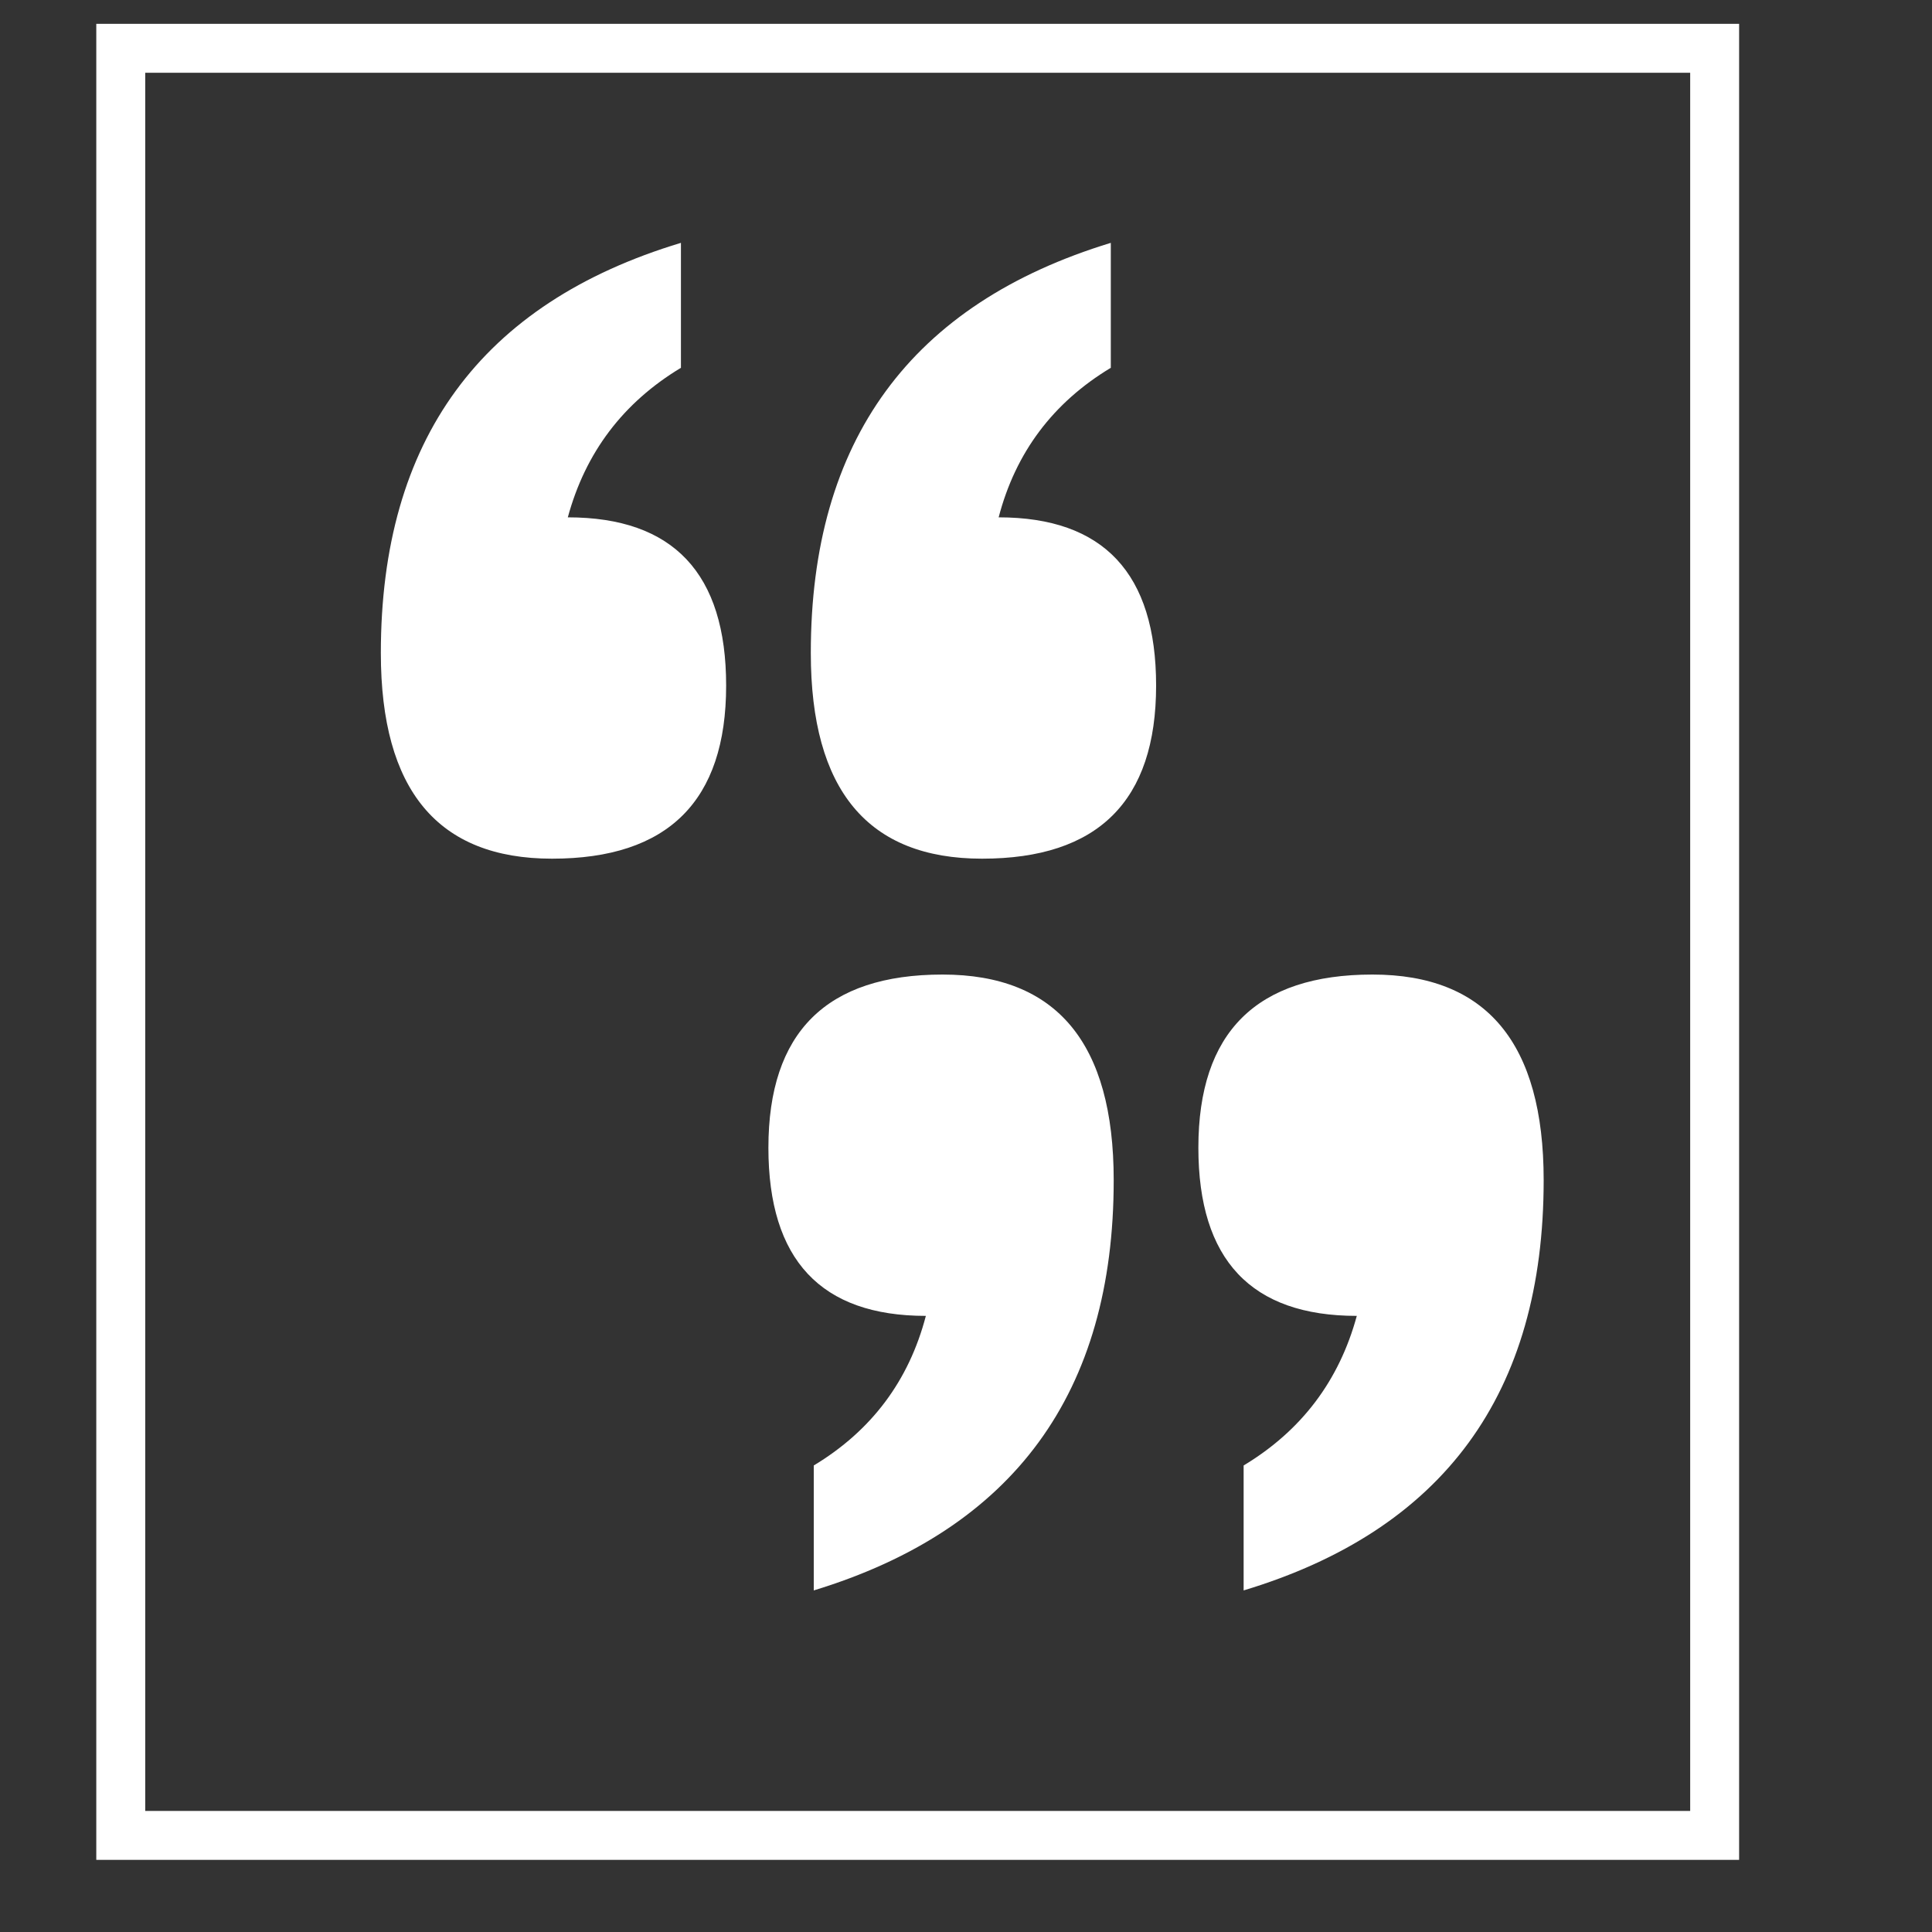 <?xml version="1.0" encoding="utf-8"?>
<!-- Generator: Adobe Illustrator 15.0.2, SVG Export Plug-In . SVG Version: 6.00 Build 0)  -->
<!DOCTYPE svg PUBLIC "-//W3C//DTD SVG 1.1//EN" "http://www.w3.org/Graphics/SVG/1.1/DTD/svg11.dtd">
<svg version="1.1" id="Layer_1" xmlns="http://www.w3.org/2000/svg" xmlns:xlink="http://www.w3.org/1999/xlink" x="0px" y="0px"
	 width="40px" height="40px" viewBox="0 0 40 40" enable-background="new 0 0 40 40" xml:space="preserve">
<rect x="0" y="0" width="40" height="40" fill="#333333" stroke="none"/>
<rect x="2.5" y="1" fill="none" stroke="#FFFFFF" stroke-width="1.013" stroke-miterlimit="10" width="33" height="37"/>
<g>
	<g>
		<path fill="#FFFFFF" d="M14.098,5.028v2.587c-1.195,0.72-1.977,1.751-2.342,3.096c2.186,0,3.278,1.162,3.278,3.483
			c0,2.39-1.202,3.584-3.605,3.584c-2.363,0-3.544-1.418-3.544-4.257C7.885,9.108,9.956,6.277,14.098,5.028z M22.998,5.028v2.587
			c-1.195,0.72-1.971,1.751-2.322,3.096c2.174,0,3.26,1.162,3.26,3.483c0,2.39-1.201,3.584-3.604,3.584
			c-2.363,0-3.545-1.418-3.545-4.257C16.785,9.123,18.857,6.291,22.998,5.028z"/>
	</g>
	<g>
		<path fill="#FFFFFF" d="M25.748,32.928v-2.587c1.195-0.72,1.977-1.752,2.343-3.097c-2.187,0-3.28-1.16-3.28-3.482
			c0-2.391,1.203-3.585,3.605-3.585c2.361,0,3.544,1.419,3.544,4.257C31.96,28.848,29.891,31.678,25.748,32.928z M16.848,32.928
			v-2.587c1.194-0.72,1.969-1.752,2.321-3.097c-2.173,0-3.26-1.16-3.26-3.482c0-2.391,1.202-3.585,3.606-3.585
			c2.362,0,3.543,1.419,3.543,4.257C23.059,28.833,20.989,31.664,16.848,32.928z"/>
	</g>
</g>
</svg>
